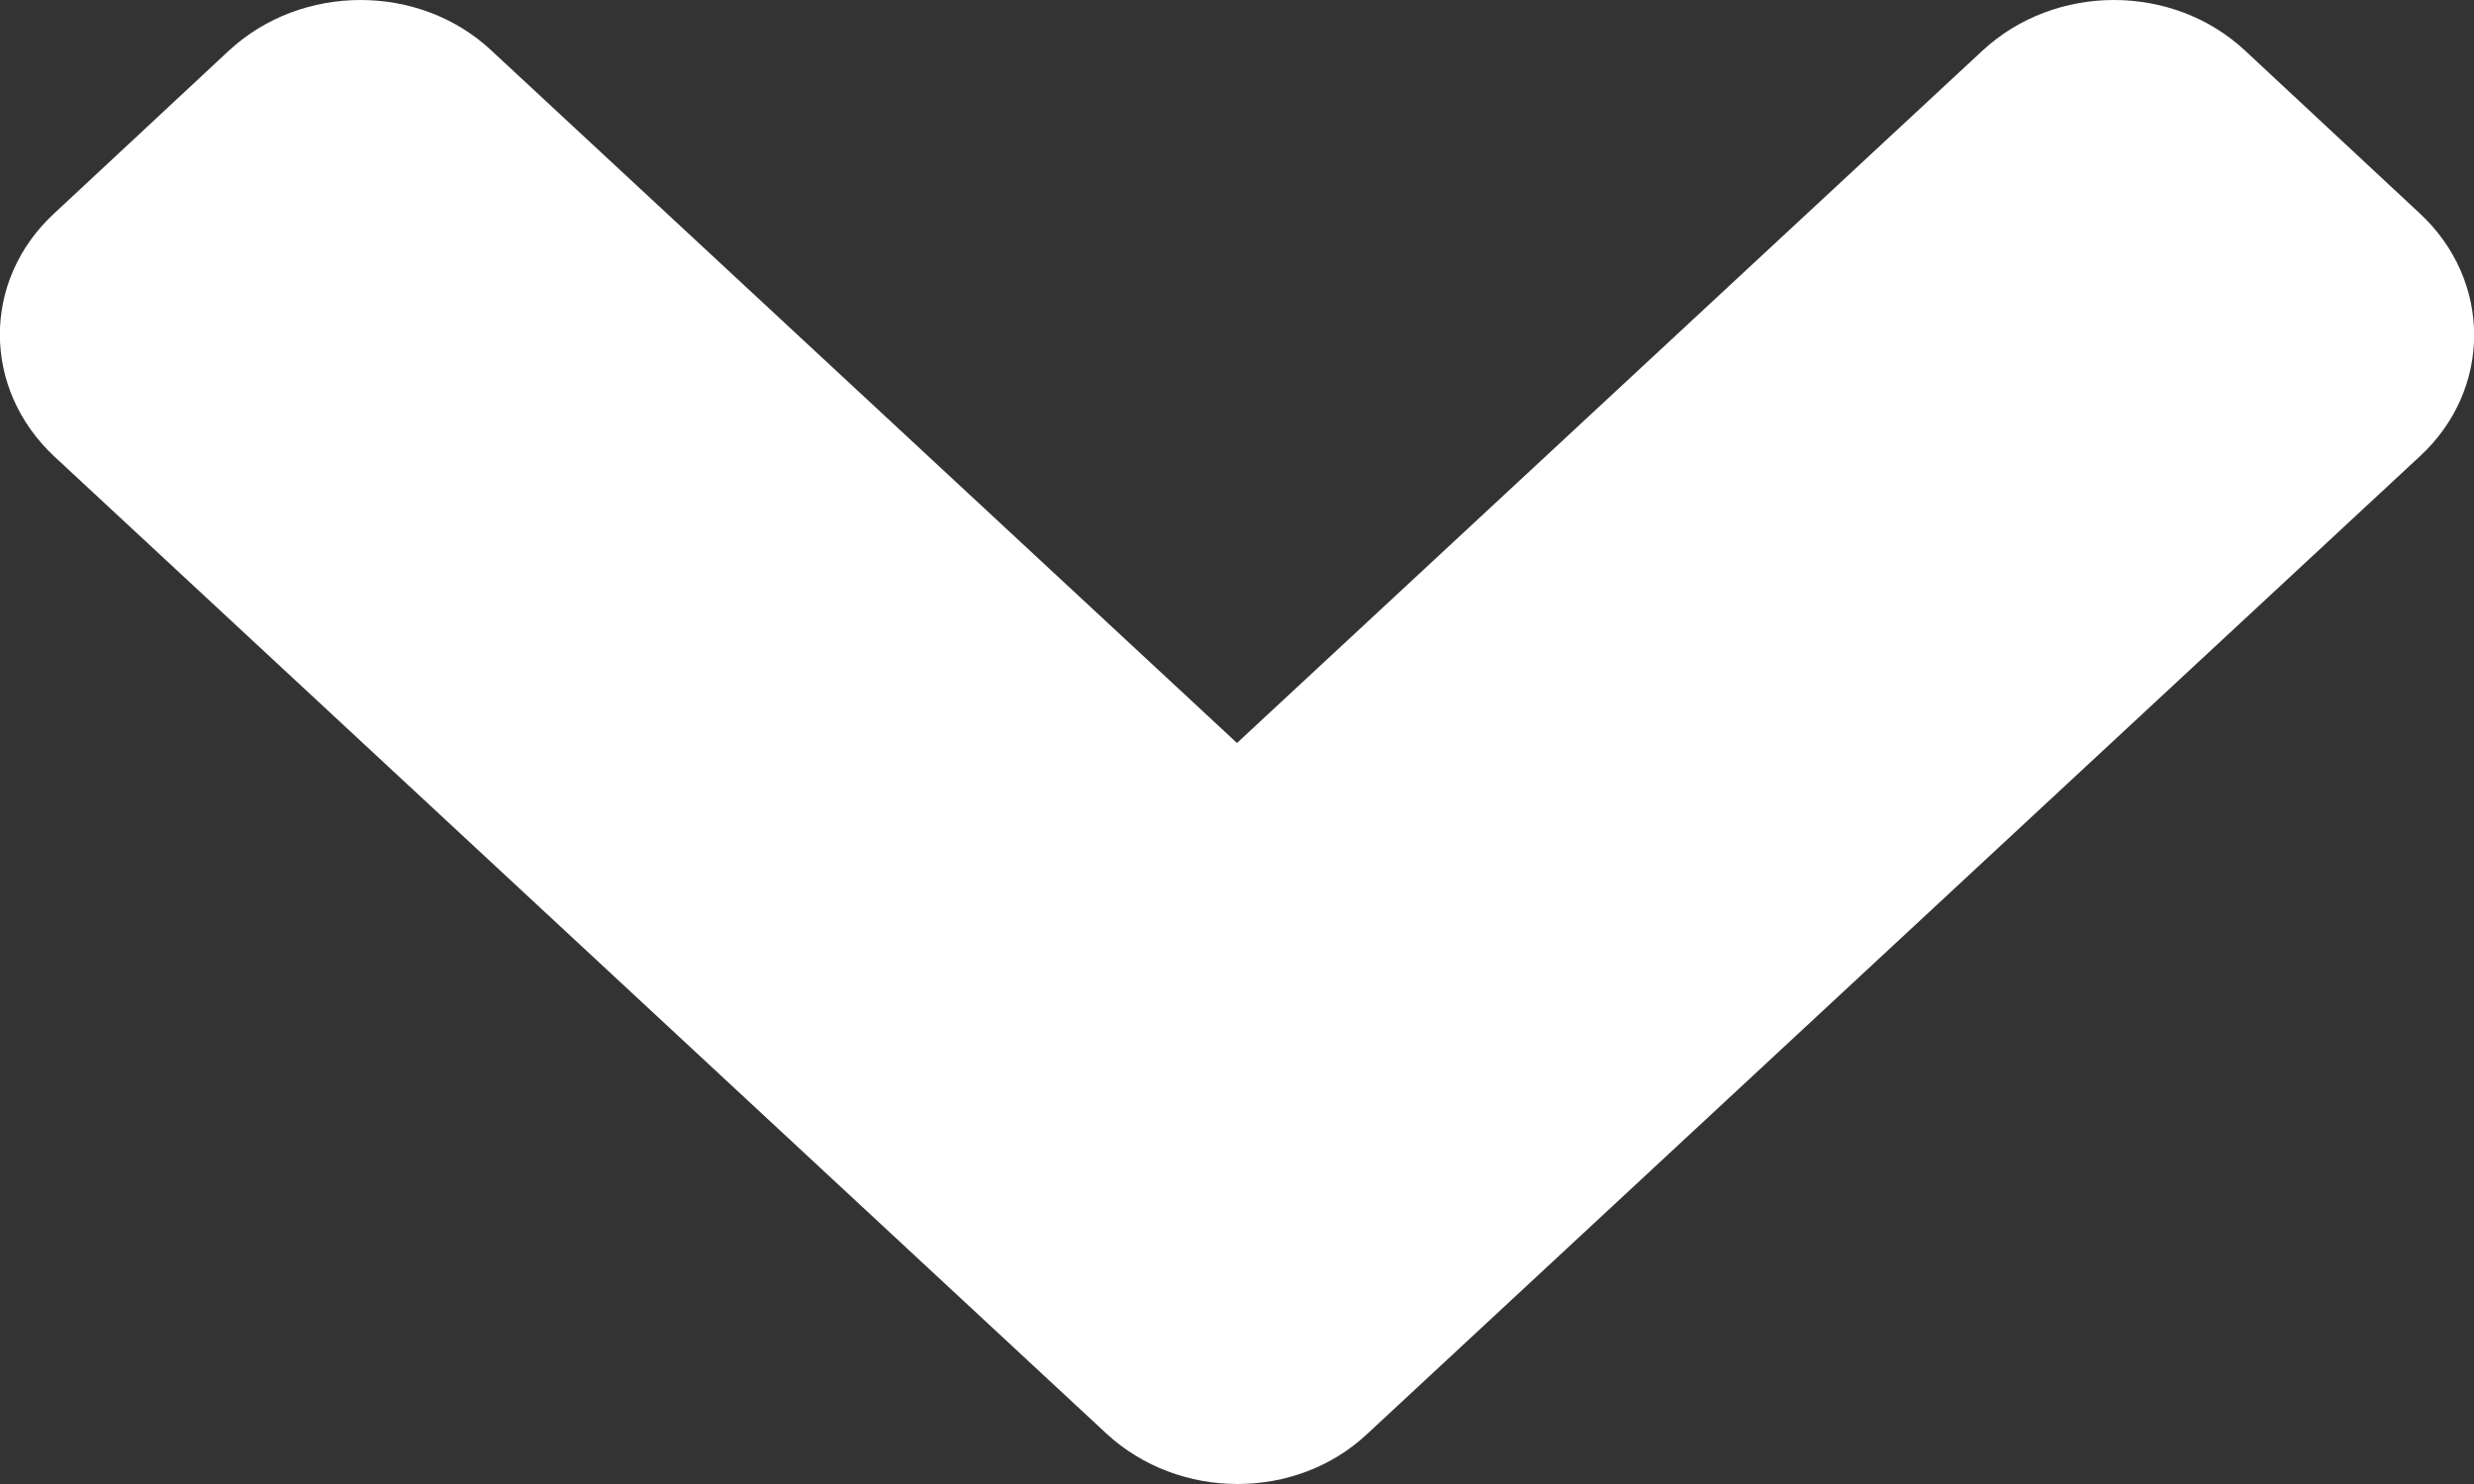 <svg width="5" height="3" viewBox="0 0 5 3" fill="none" xmlns="http://www.w3.org/2000/svg">
<rect x="0" y="0" width="5" height="3" fill="#333333" stroke="none"/>
<path d="M2.236 2.898L0.11 0.923C-0.037 0.786 -0.037 0.566 0.11 0.431L0.463 0.102C0.61 -0.034 0.848 -0.034 0.993 0.102L2.5 1.502L4.007 0.102C4.154 -0.034 4.391 -0.034 4.537 0.102L4.89 0.431C5.037 0.567 5.037 0.788 4.89 0.923L2.764 2.898C2.62 3.034 2.383 3.034 2.236 2.898Z" fill="white"/>
</svg>
